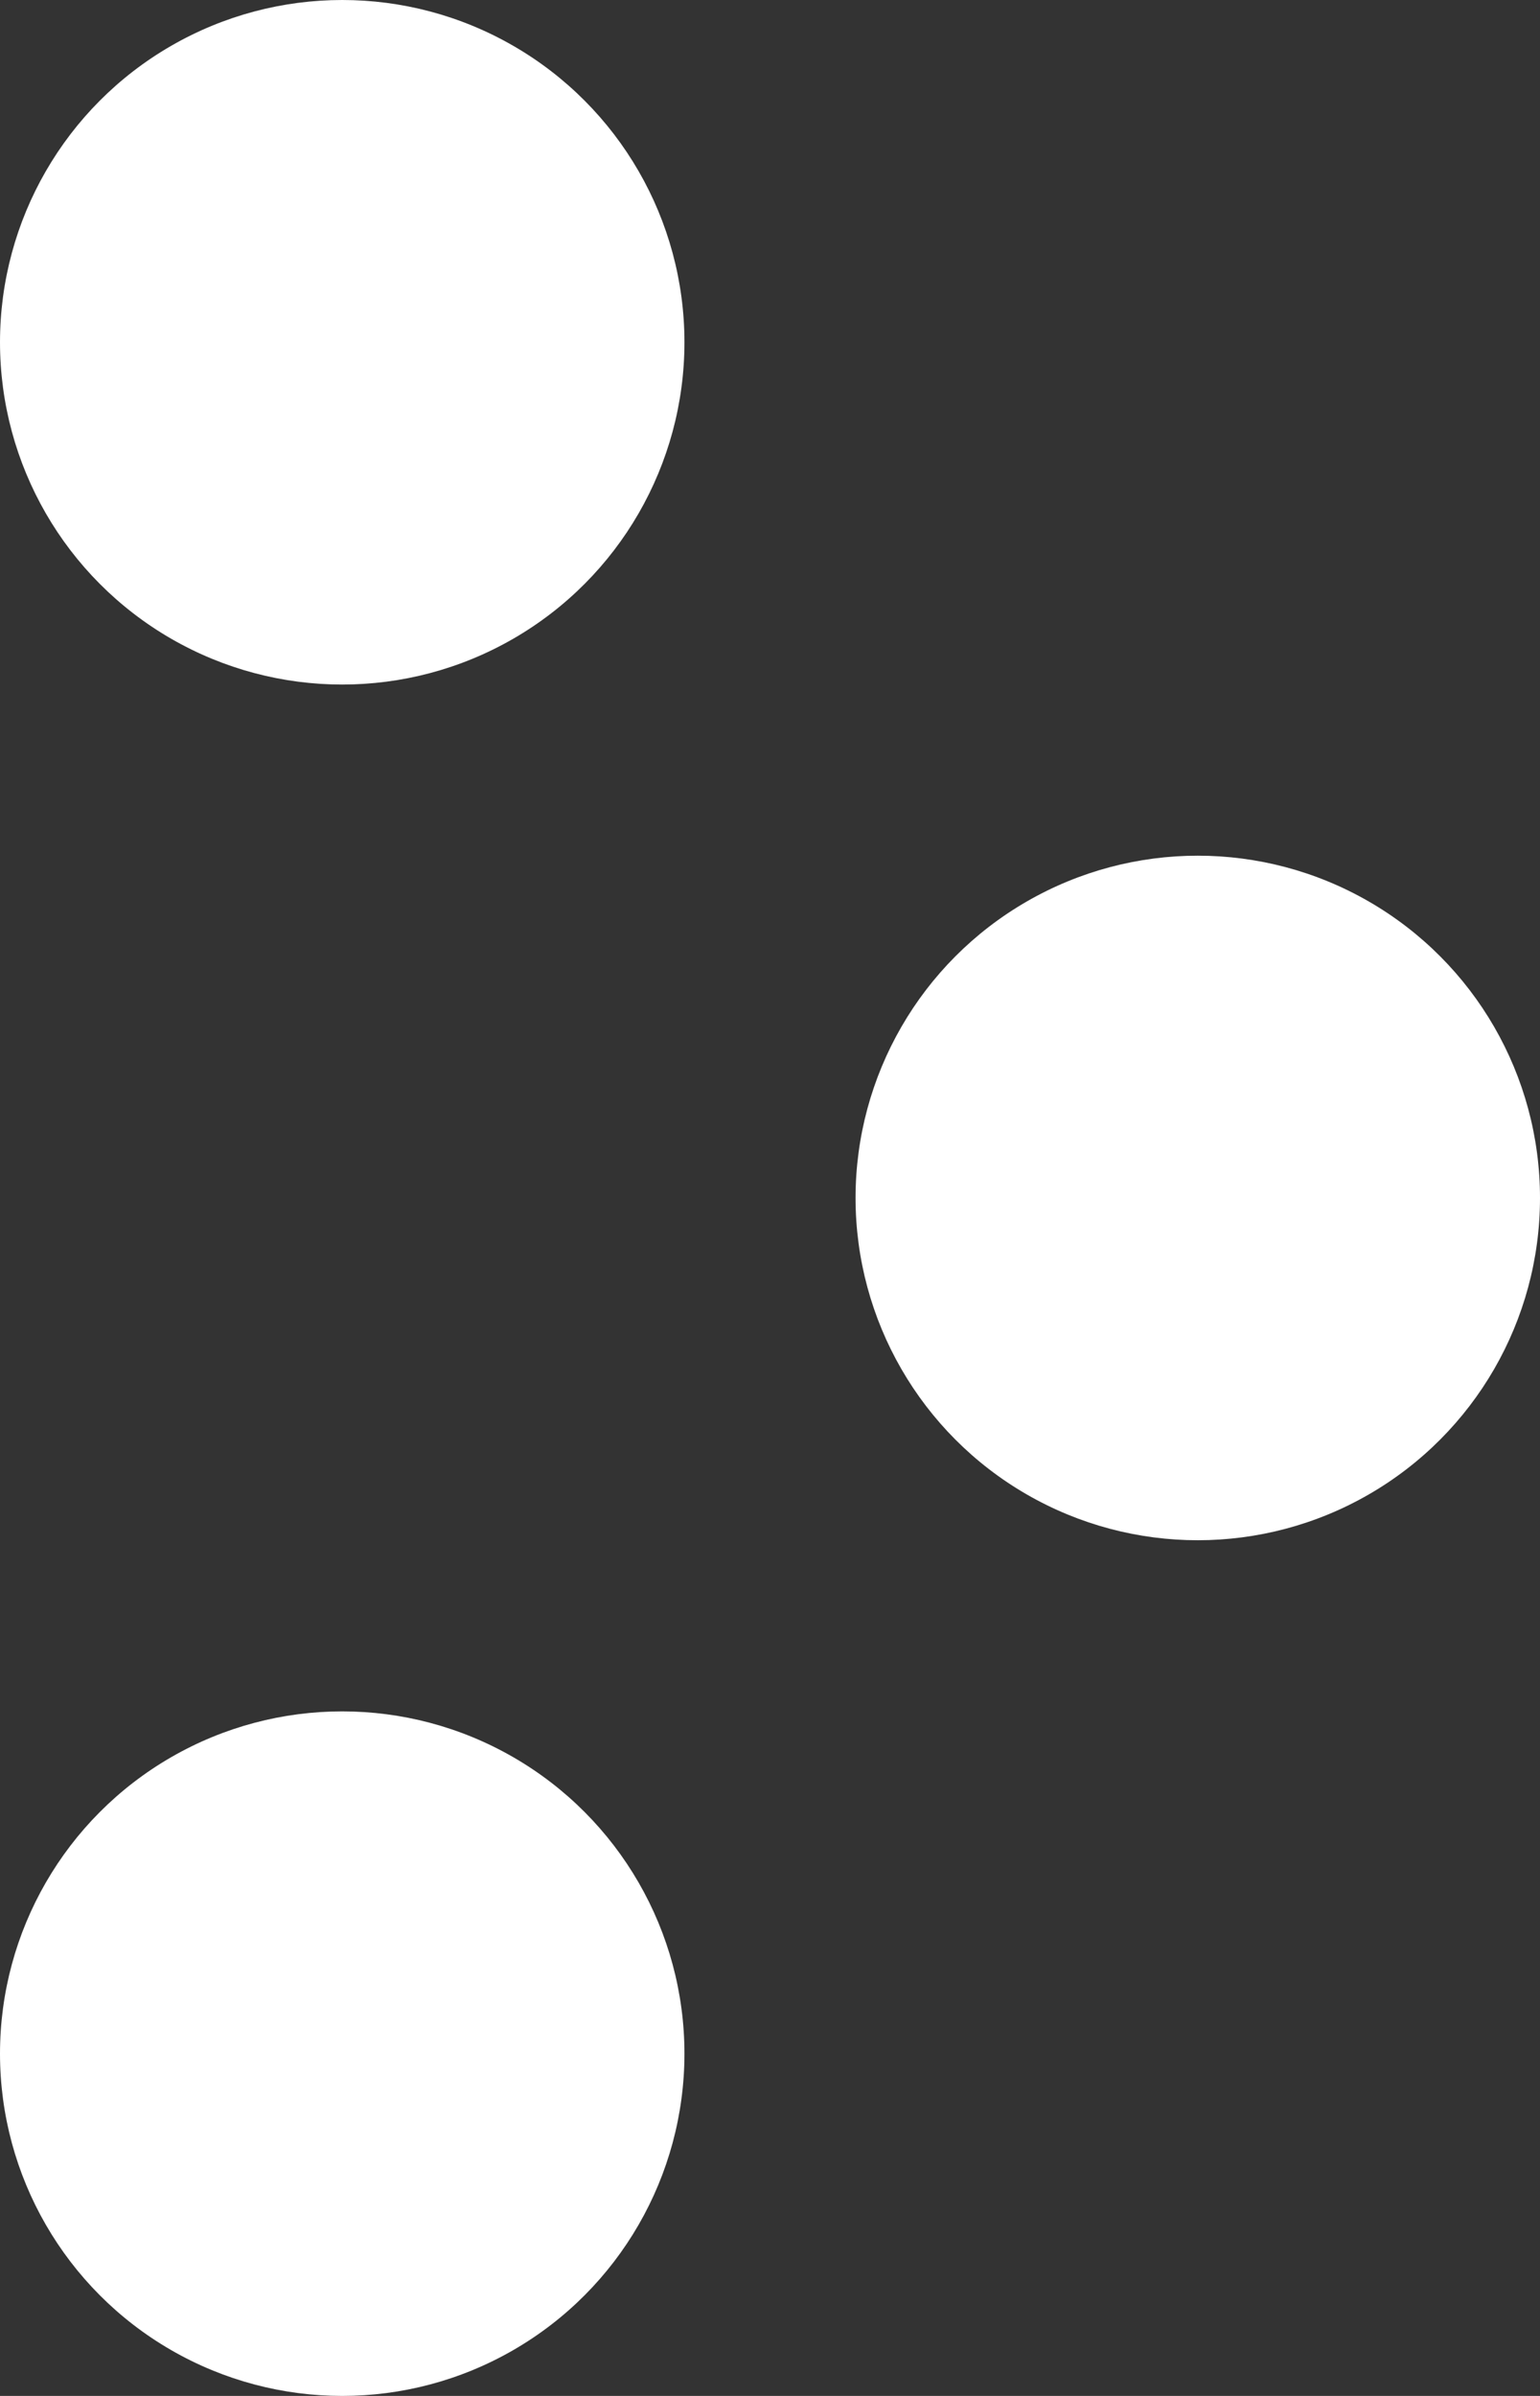<svg width="9" height="14" viewBox="0 0 9 14" fill="none" xmlns="http://www.w3.org/2000/svg">
<rect x="0" y="0" width="9" height="14" fill="#333333" stroke="none"/>
<circle cx="2" cy="2" r="2" transform="matrix(-1 0 0 1 4 0)" fill="#ffffff"/>
<circle cx="2" cy="2" r="2" transform="matrix(-1 0 0 1 9 5)" fill="#ffffff"/>
<circle cx="2" cy="2" r="2" transform="matrix(-1 0 0 1 4 10)" fill="#ffffff"/>
</svg>
